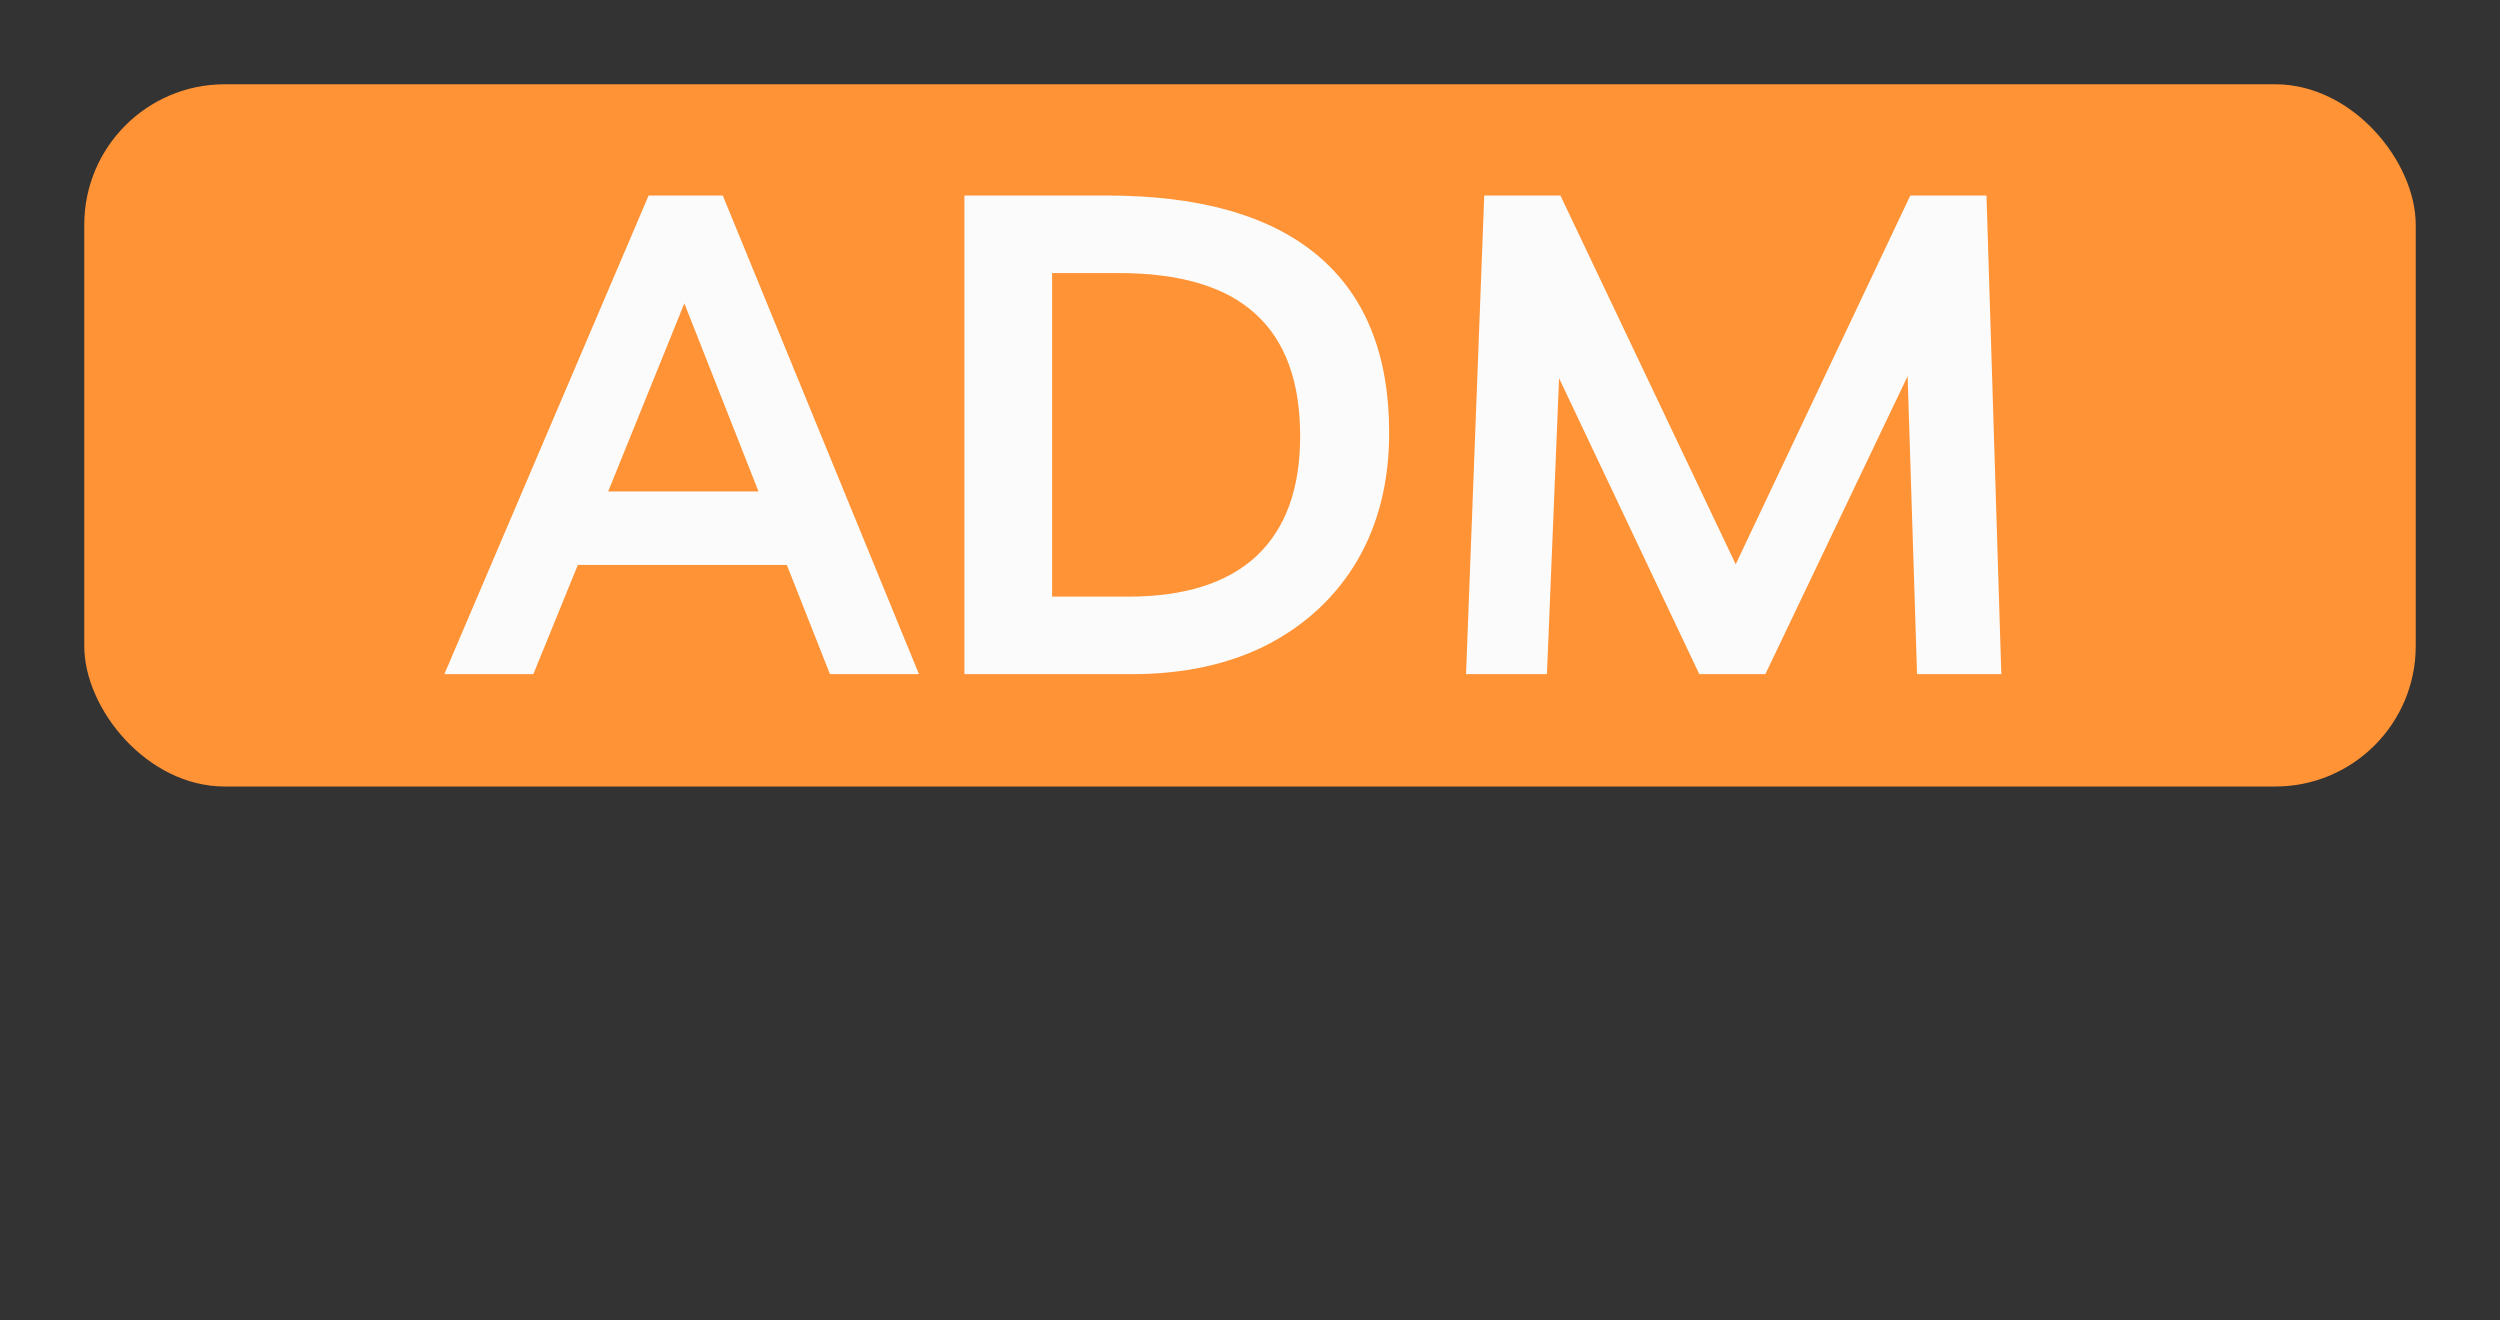 <svg width="89" height="47" viewBox="0 0 89 47" fill="none" xmlns="http://www.w3.org/2000/svg">
<rect x="0" y="0" width="89" height="47" fill="#333333" stroke="none"/>
<rect x="3" y="3" width="83" height="25" rx="5" fill="#FF9335"/>
<path d="M15.819 24L23.091 6.96H25.731L32.715 24H29.547L28.011 20.112H20.571L18.987 24H15.819ZM21.651 17.496H27.003L24.363 10.8L21.651 17.496ZM34.334 24V6.96H39.398C42.71 6.96 45.214 7.672 46.91 9.096C48.606 10.52 49.454 12.624 49.454 15.408C49.454 17.136 49.078 18.648 48.326 19.944C47.574 21.224 46.51 22.224 45.134 22.944C43.758 23.648 42.142 24 40.286 24H34.334ZM37.454 21.24H40.166C42.166 21.24 43.686 20.76 44.726 19.8C45.766 18.824 46.286 17.4 46.286 15.528C46.286 13.576 45.75 12.12 44.678 11.16C43.622 10.2 41.998 9.72 39.806 9.72H37.454V21.24ZM52.191 24L52.839 6.96H55.551L61.791 20.088L68.007 6.96H70.719L71.247 24H68.247L67.911 13.392L62.847 24H60.495L55.503 13.464L55.071 24H52.191Z" fill="#FBFBFB"/>
</svg>
